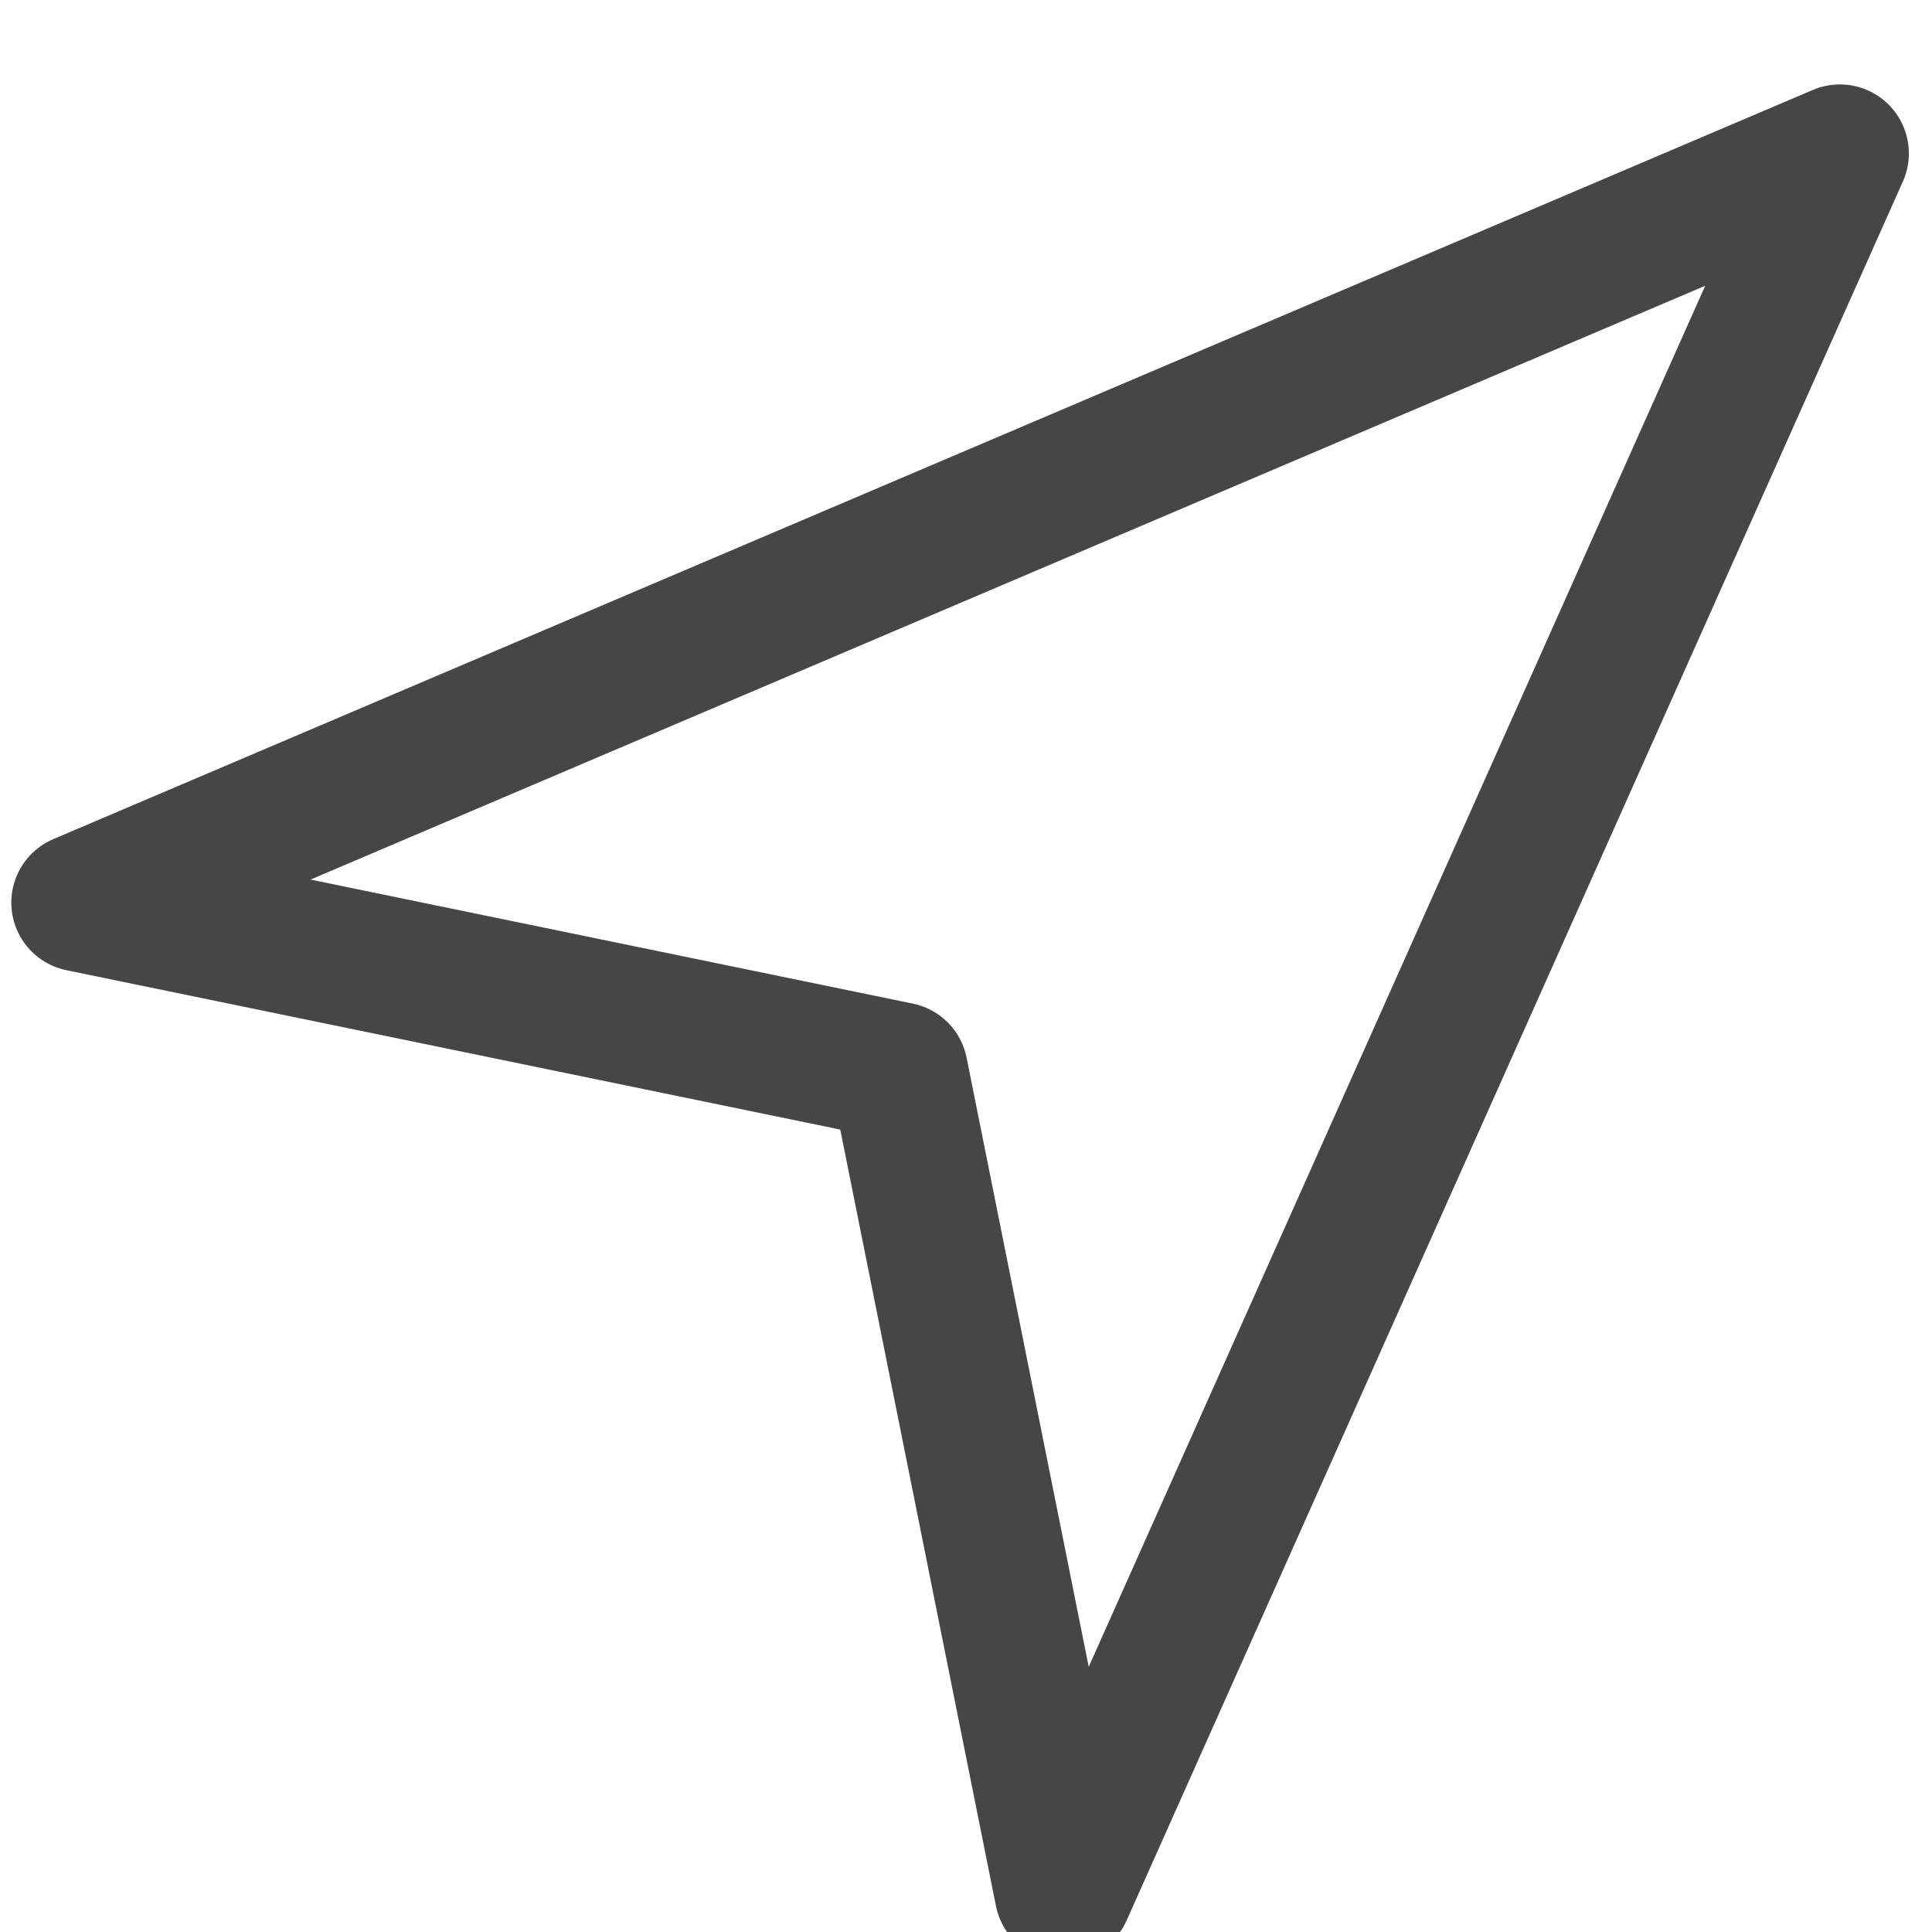 <?xml version="1.0" encoding="UTF-8" standalone="no"?>
<svg width="14px" height="14px" viewBox="0 0 14 14" version="1.1" xmlns="http://www.w3.org/2000/svg" xmlns:xlink="http://www.w3.org/1999/xlink" xmlns:sketch="http://www.bohemiancoding.com/sketch/ns">
    <!-- Generator: Sketch 3.3.3 (12072) - http://www.bohemiancoding.com/sketch -->
    <title>location_arrow_grey</title>
    <desc>Created with Sketch.</desc>
    <defs></defs>
    <g id="Page-1" stroke="none" stroke-width="1" fill="none" fill-rule="evenodd" sketch:type="MSPage">
        <g id="Artboard-1" sketch:type="MSArtboardGroup" transform="translate(-2026, -3356)" stroke="#464646" stroke-linecap="round" stroke-linejoin="round">
            <path d="M2039.883,3357.663 L2033.181,3369.726 L2032.511,3363.694 L2026.708,3361.96 L2039.883,3357.663 Z" id="location_arrow_grey" sketch:type="MSShapeGroup" transform="translate(2033.295, 3363.694) rotate(-5) translate(-2033.295, -3363.694) "></path>
        </g>
    </g>
</svg>